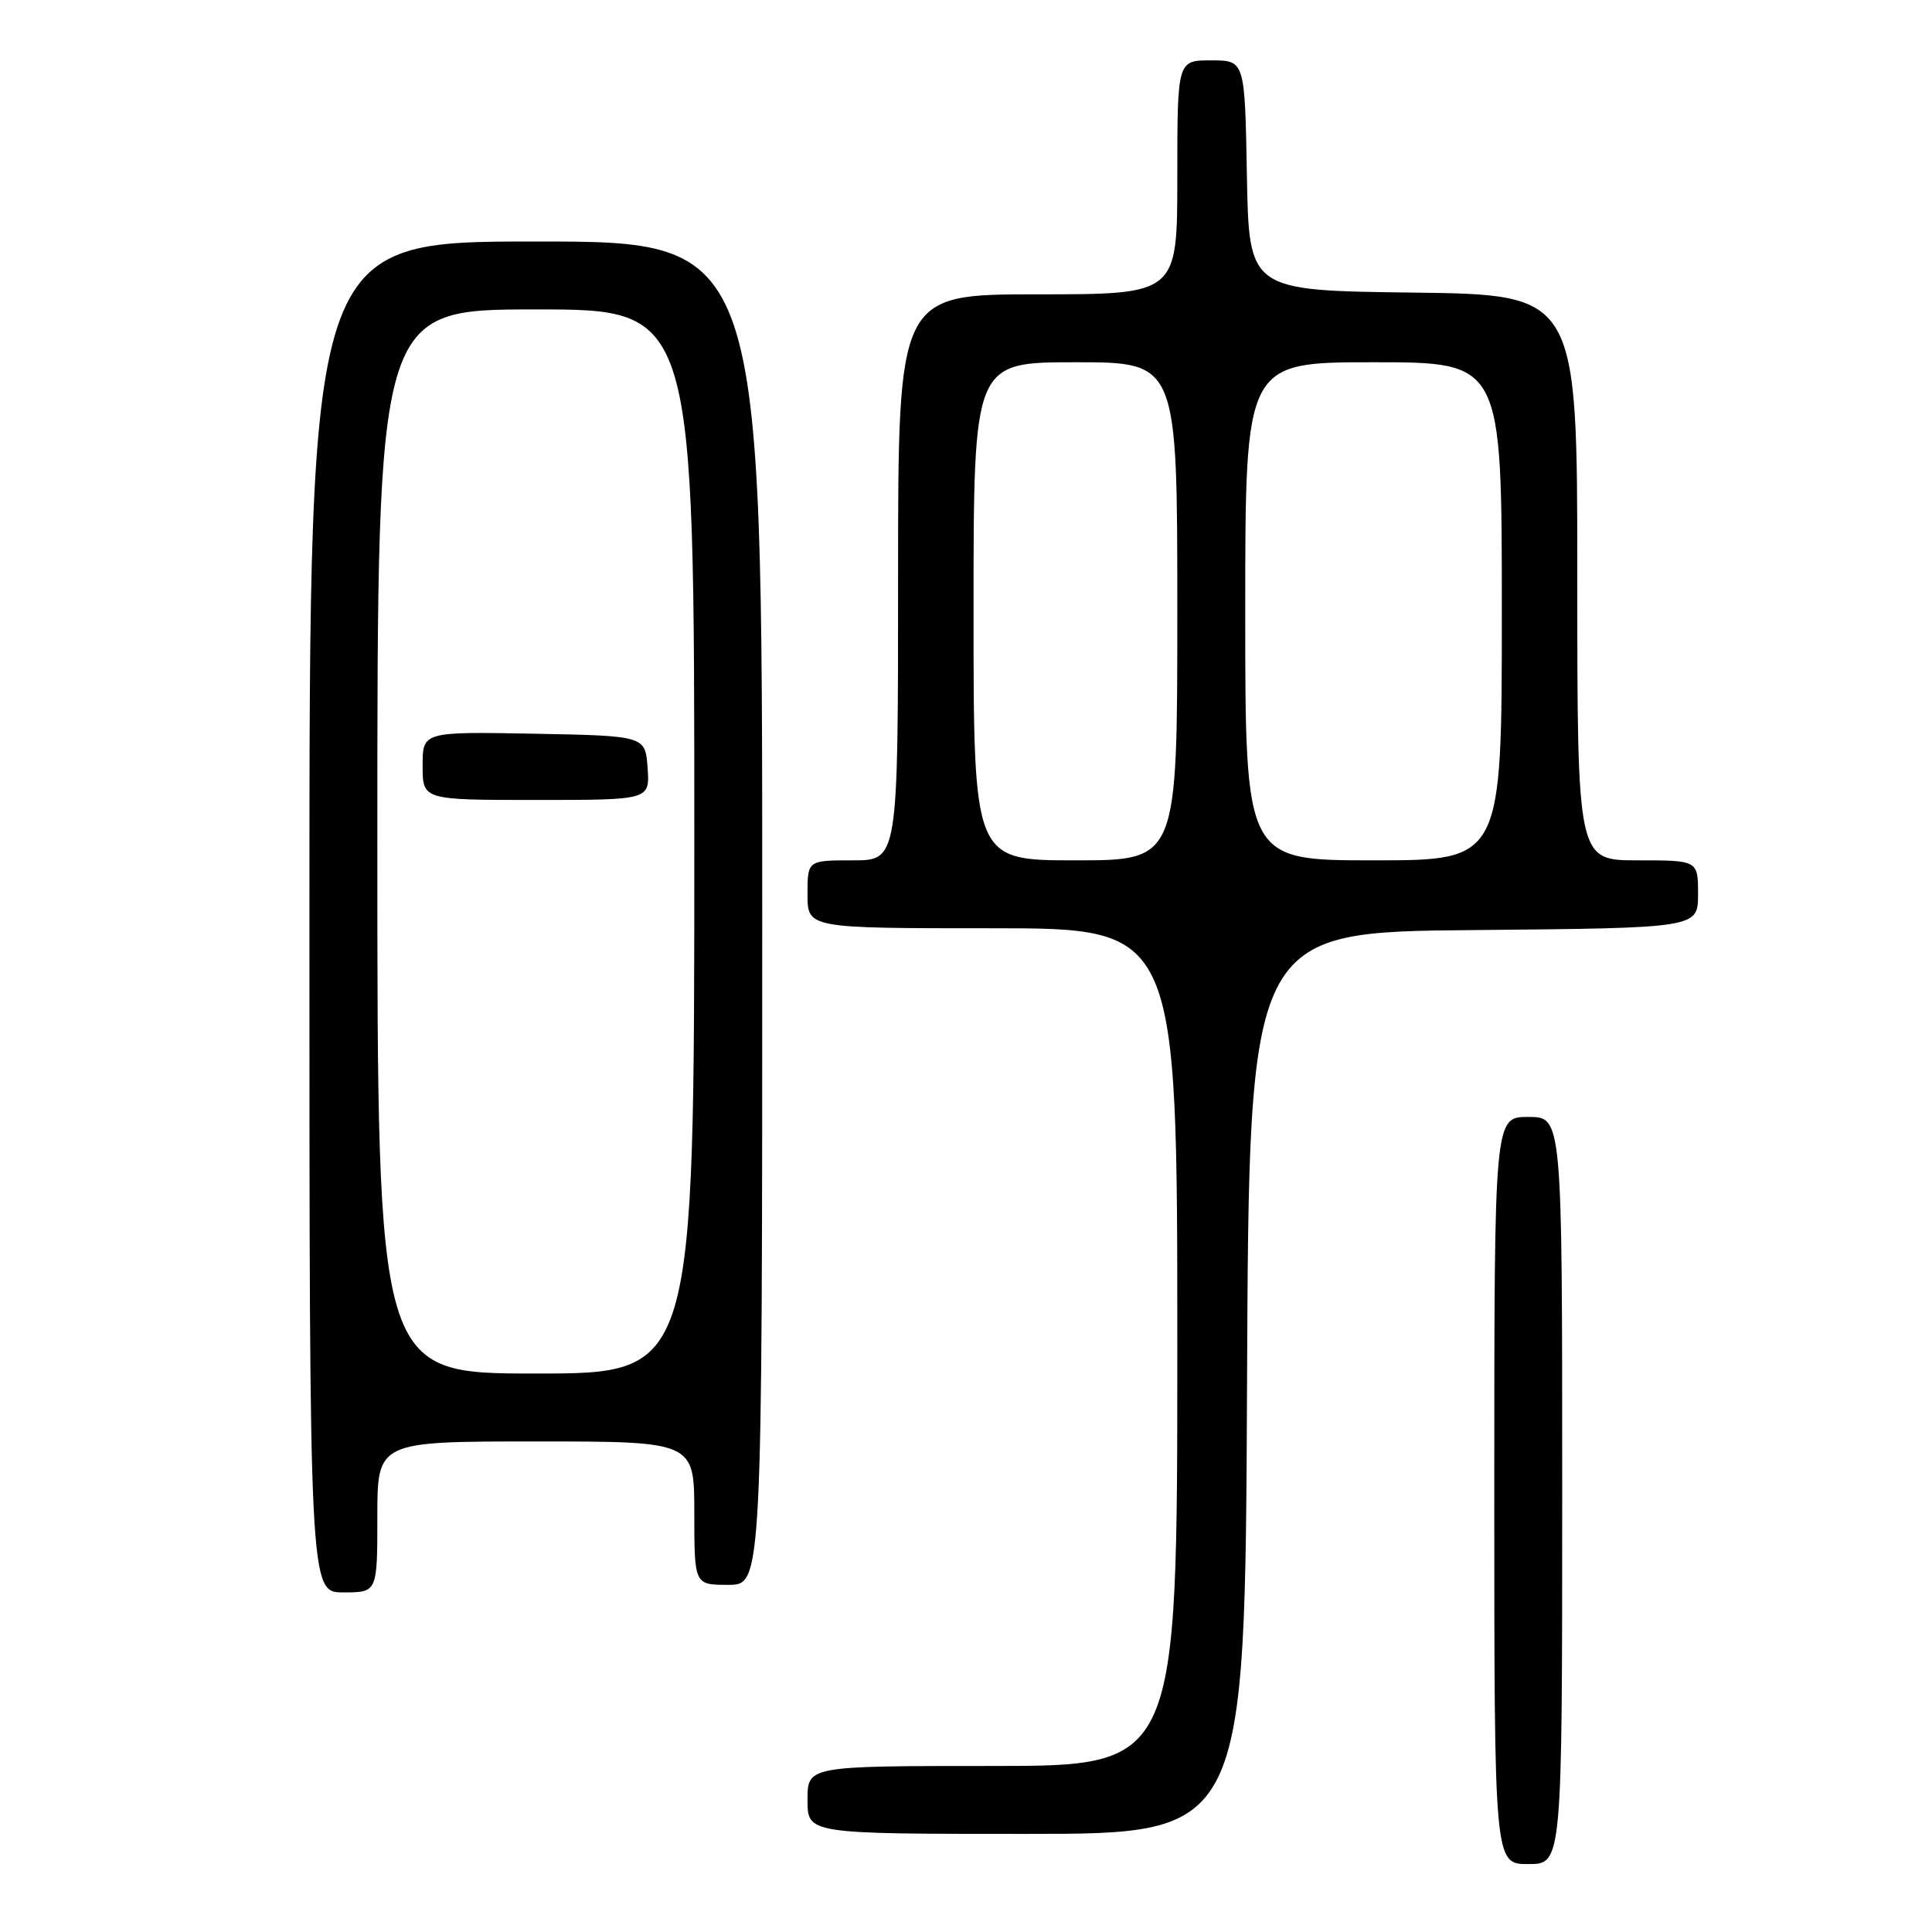 <?xml version="1.0" encoding="UTF-8" standalone="no"?>
<!DOCTYPE svg PUBLIC "-//W3C//DTD SVG 1.1//EN" "http://www.w3.org/Graphics/SVG/1.1/DTD/svg11.dtd" >
<svg xmlns="http://www.w3.org/2000/svg" xmlns:xlink="http://www.w3.org/1999/xlink" version="1.1" viewBox="0 0 256 256">
 <g >
 <path fill="currentColor"
d=" M 207.00 197.50 C 207.00 148.00 207.00 148.00 202.50 148.00 C 198.00 148.00 198.00 148.00 198.00 197.50 C 198.00 247.00 198.00 247.00 202.50 247.00 C 207.00 247.00 207.00 247.00 207.00 197.50 Z  M 165.24 183.25 C 165.50 123.50 165.50 123.50 195.25 123.24 C 225.00 122.97 225.00 122.97 225.00 118.49 C 225.00 114.00 225.00 114.00 217.00 114.00 C 209.00 114.00 209.00 114.00 209.00 76.52 C 209.00 39.04 209.00 39.04 187.25 38.77 C 165.50 38.50 165.50 38.50 165.22 23.25 C 164.95 8.00 164.95 8.00 160.47 8.00 C 156.00 8.00 156.00 8.00 156.00 23.50 C 156.00 39.00 156.00 39.00 137.50 39.00 C 119.00 39.00 119.00 39.00 119.00 76.50 C 119.00 114.00 119.00 114.00 113.00 114.00 C 107.00 114.00 107.00 114.00 107.00 118.50 C 107.00 123.00 107.00 123.00 131.50 123.00 C 156.00 123.00 156.00 123.00 156.00 178.50 C 156.00 234.00 156.00 234.00 131.50 234.00 C 107.00 234.00 107.00 234.00 107.00 238.50 C 107.00 243.00 107.00 243.00 135.99 243.00 C 164.98 243.00 164.98 243.00 165.24 183.25 Z  M 50.00 201.00 C 50.00 191.00 50.00 191.00 71.00 191.00 C 92.00 191.00 92.00 191.00 92.00 200.50 C 92.00 210.00 92.00 210.00 96.50 210.00 C 101.00 210.00 101.00 210.00 101.00 121.00 C 101.00 32.00 101.00 32.00 71.00 32.00 C 41.00 32.00 41.00 32.00 41.00 121.50 C 41.00 211.00 41.00 211.00 45.50 211.00 C 50.00 211.00 50.00 211.00 50.00 201.00 Z  M 129.00 81.00 C 129.00 48.00 129.00 48.00 142.50 48.00 C 156.00 48.00 156.00 48.00 156.00 81.00 C 156.00 114.00 156.00 114.00 142.50 114.00 C 129.00 114.00 129.00 114.00 129.00 81.00 Z  M 165.00 81.00 C 165.00 48.00 165.00 48.00 182.00 48.00 C 199.00 48.00 199.00 48.00 199.00 81.00 C 199.00 114.00 199.00 114.00 182.00 114.00 C 165.00 114.00 165.00 114.00 165.00 81.00 Z  M 50.00 111.50 C 50.00 41.00 50.00 41.00 71.00 41.00 C 92.00 41.00 92.00 41.00 92.00 111.50 C 92.00 182.00 92.00 182.00 71.00 182.00 C 50.00 182.00 50.00 182.00 50.00 111.50 Z  M 85.81 101.75 C 85.50 97.50 85.50 97.50 70.75 97.22 C 56.00 96.95 56.00 96.95 56.00 101.47 C 56.00 106.00 56.00 106.00 71.06 106.00 C 86.11 106.00 86.11 106.00 85.81 101.75 Z "/>
</g>
</svg>